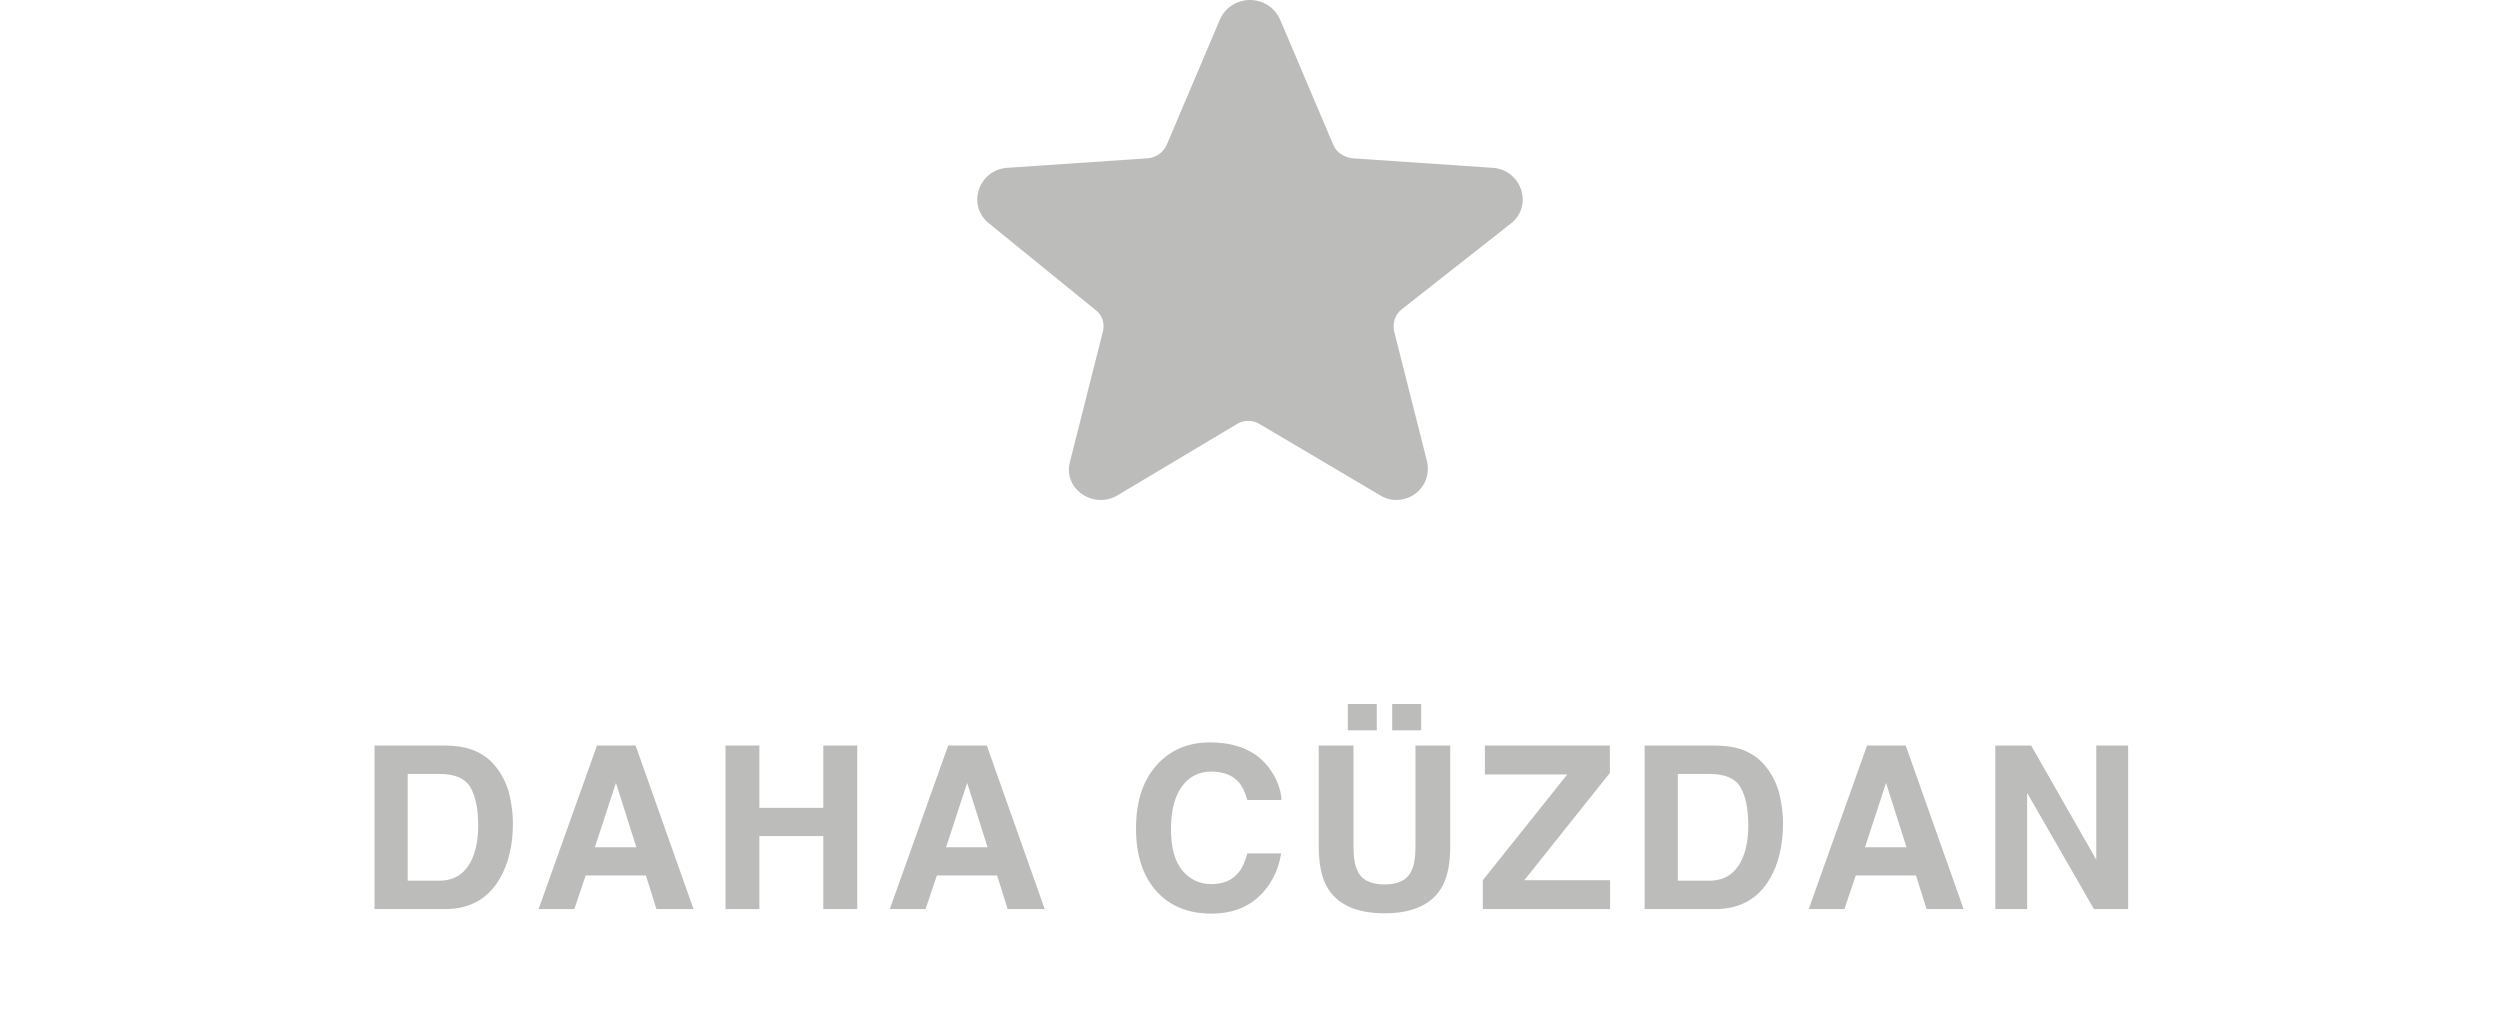 <svg width="110" height="45" viewBox="0 0 110 45" fill="none" xmlns="http://www.w3.org/2000/svg">
<g opacity="0.3" clip-path="url(#clip0_0_293)">
<path d="M19.58 40H16.48V32.803H19.58C20.026 32.809 20.397 32.861 20.693 32.959C21.198 33.125 21.606 33.429 21.919 33.872C22.17 34.23 22.34 34.617 22.432 35.034C22.523 35.451 22.568 35.848 22.568 36.226C22.568 37.183 22.376 37.993 21.992 38.657C21.471 39.552 20.667 40 19.58 40ZM20.698 34.639C20.467 34.248 20.01 34.053 19.326 34.053H17.939V38.75H19.326C20.036 38.75 20.531 38.4 20.811 37.7C20.963 37.316 21.04 36.859 21.04 36.328C21.04 35.596 20.926 35.033 20.698 34.639ZM28.42 38.52H25.769L25.27 40H23.698L26.267 32.803H27.966L30.515 40H28.884L28.42 38.52ZM28 37.28L27.102 34.448L26.174 37.28H28ZM36.225 40V36.787H33.412V40H31.923V32.803H33.412V35.547H36.225V32.803H37.719V40H36.225ZM43.873 38.52H41.222L40.724 40H39.151L41.72 32.803H43.419L45.968 40H44.337L43.873 38.52ZM43.453 37.28L42.555 34.448L41.627 37.28H43.453ZM55.376 39.463C54.839 39.954 54.152 40.2 53.315 40.2C52.28 40.2 51.467 39.868 50.874 39.204C50.282 38.537 49.985 37.622 49.985 36.46C49.985 35.203 50.322 34.235 50.996 33.555C51.582 32.962 52.328 32.666 53.232 32.666C54.443 32.666 55.329 33.063 55.889 33.857C56.198 34.303 56.364 34.751 56.387 35.2H54.883C54.785 34.855 54.66 34.595 54.507 34.419C54.233 34.106 53.828 33.95 53.291 33.95C52.744 33.95 52.313 34.172 51.997 34.614C51.681 35.054 51.523 35.677 51.523 36.484C51.523 37.292 51.69 37.897 52.022 38.301C52.357 38.701 52.782 38.901 53.296 38.901C53.823 38.901 54.225 38.729 54.502 38.384C54.655 38.198 54.782 37.92 54.883 37.549H56.372C56.242 38.333 55.91 38.971 55.376 39.463ZM62.282 37.227V32.803H63.81V37.227C63.81 37.992 63.692 38.587 63.454 39.014C63.011 39.795 62.167 40.185 60.92 40.185C59.673 40.185 58.827 39.795 58.381 39.014C58.143 38.587 58.024 37.992 58.024 37.227V32.803H59.553V37.227C59.553 37.721 59.611 38.083 59.728 38.31C59.911 38.714 60.308 38.916 60.92 38.916C61.529 38.916 61.924 38.714 62.106 38.31C62.224 38.083 62.282 37.721 62.282 37.227ZM61.257 30.977H62.531V32.134H61.257V30.977ZM59.304 30.977H60.578V32.134H59.304V30.977ZM70.844 40H65.243V38.73L68.959 34.077H65.336V32.803H70.834V34.009L67.069 38.73H70.844V40ZM75.465 40H72.364V32.803H75.465C75.911 32.809 76.282 32.861 76.578 32.959C77.083 33.125 77.491 33.429 77.804 33.872C78.054 34.23 78.225 34.617 78.316 35.034C78.408 35.451 78.453 35.848 78.453 36.226C78.453 37.183 78.261 37.993 77.877 38.657C77.356 39.552 76.552 40 75.465 40ZM76.583 34.639C76.352 34.248 75.894 34.053 75.211 34.053H73.824V38.75H75.211C75.921 38.75 76.415 38.4 76.695 37.7C76.848 37.316 76.925 36.859 76.925 36.328C76.925 35.596 76.811 35.033 76.583 34.639ZM84.305 38.52H81.653L81.155 40H79.583L82.151 32.803H83.851L86.399 40H84.769L84.305 38.52ZM83.885 37.28L82.986 34.448L82.059 37.28H83.885ZM93.638 40H92.134L89.194 34.888V40H87.793V32.803H89.37L92.236 37.827V32.803H93.638V40Z" fill="#1D1E1C"/>
<path d="M43.491 9.81C42.523 9.001 43.083 7.455 44.331 7.383L50.493 6.966C50.849 6.941 51.181 6.72 51.334 6.377L53.676 0.859C53.931 0.294 54.466 0 55 0C55.535 0 56.069 0.294 56.324 0.859L58.666 6.377C58.794 6.697 59.125 6.917 59.507 6.966L65.669 7.383C66.916 7.456 67.477 9.002 66.51 9.81L61.671 13.613C61.391 13.833 61.264 14.201 61.34 14.569L62.791 20.308C62.995 21.24 62.282 22 61.442 22C61.187 22 60.932 21.926 60.704 21.78L55.433 18.665C55.127 18.468 54.72 18.468 54.414 18.665L49.194 21.78C48.965 21.927 48.685 22 48.43 22C47.59 22 46.826 21.239 47.081 20.308L48.532 14.569C48.608 14.226 48.506 13.858 48.2 13.636L43.491 9.81Z" fill="#1D1E1C"/>
</g>
<defs>
<clipPath id="clip0_0_293">
<rect width="110" height="45" fill="white"/>
</clipPath>
</defs>
</svg>
